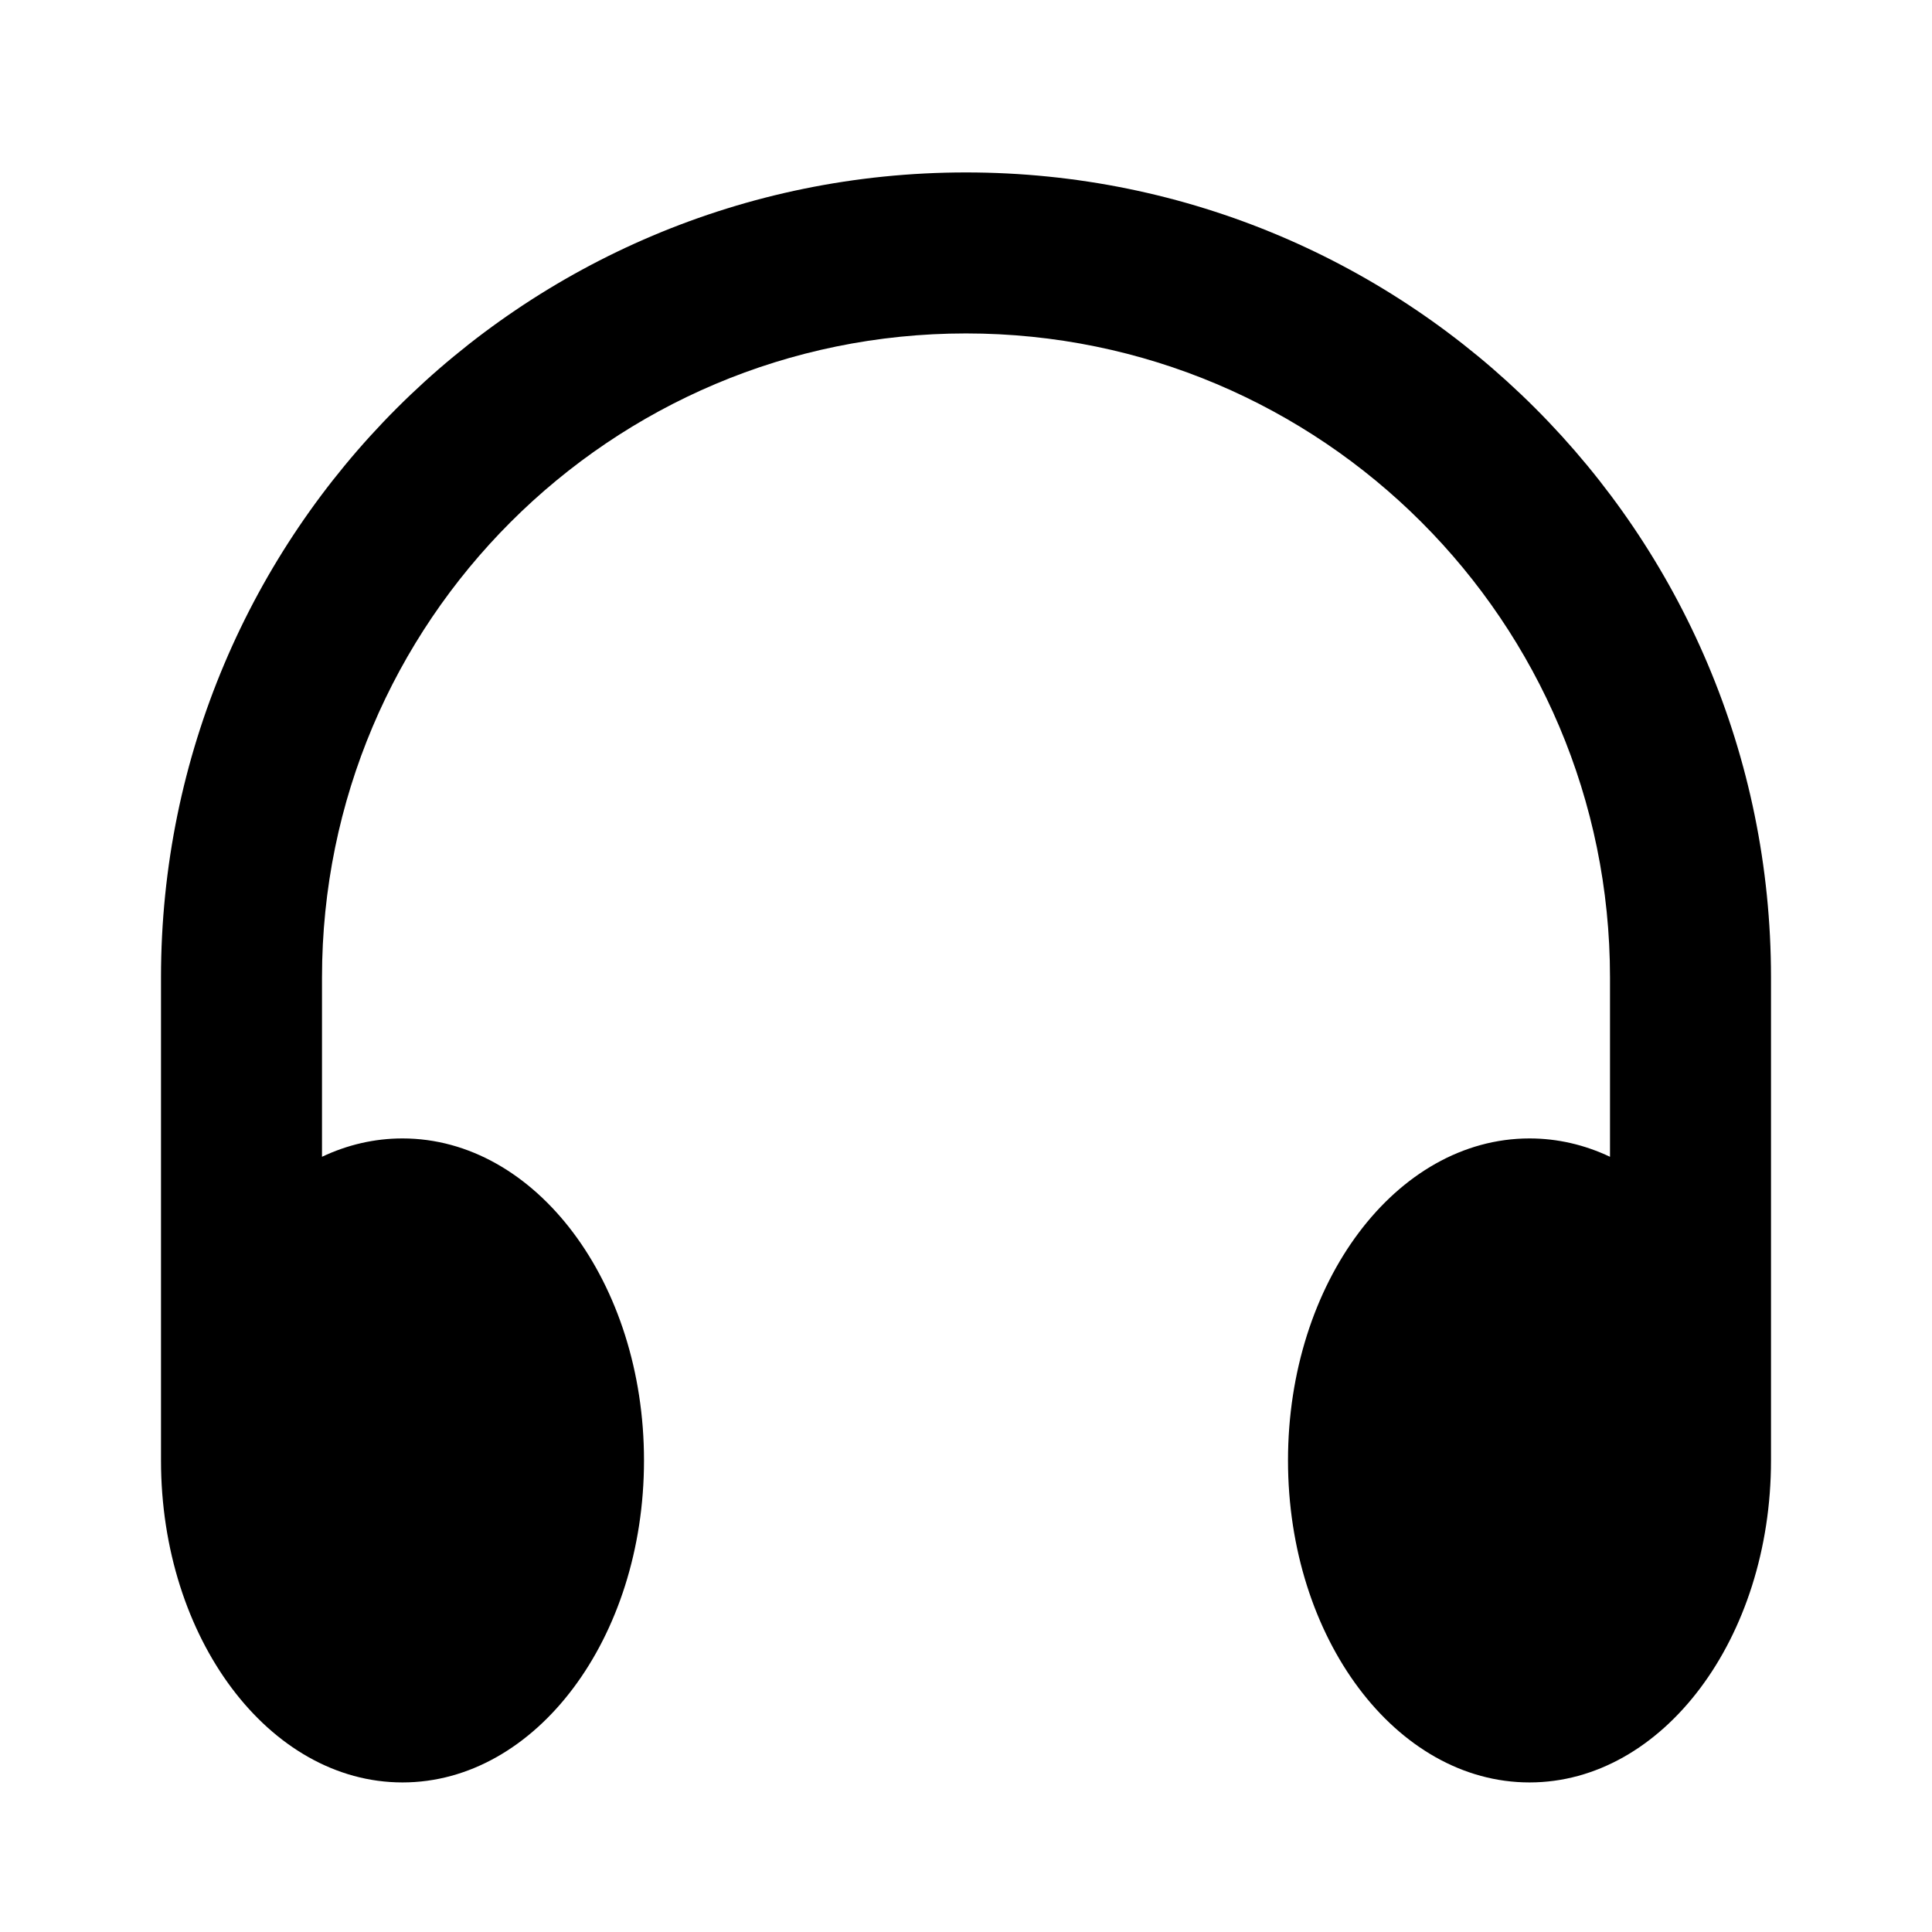 <svg width="24" height="24" viewBox="0 0 24 24" fill="none" xmlns="http://www.w3.org/2000/svg">
<path d="M12 2.142C6.477 2.142 2 6.619 2 12.142V18.142C2 20.351 3.343 22.142 5 22.142C6.657 22.142 8 20.351 8 18.142C8 15.933 6.657 14.142 5 14.142C4.649 14.142 4.313 14.222 4 14.37V12.142C4 7.724 7.582 4.142 12 4.142C16.418 4.142 20 7.724 20 12.142V14.37C19.687 14.222 19.351 14.142 19 14.142C17.343 14.142 16 15.933 16 18.142C16 20.351 17.343 22.142 19 22.142C20.657 22.142 22 20.351 22 18.142V12.142C22 6.619 17.523 2.142 12 2.142Z" fill="black"/>
</svg>
